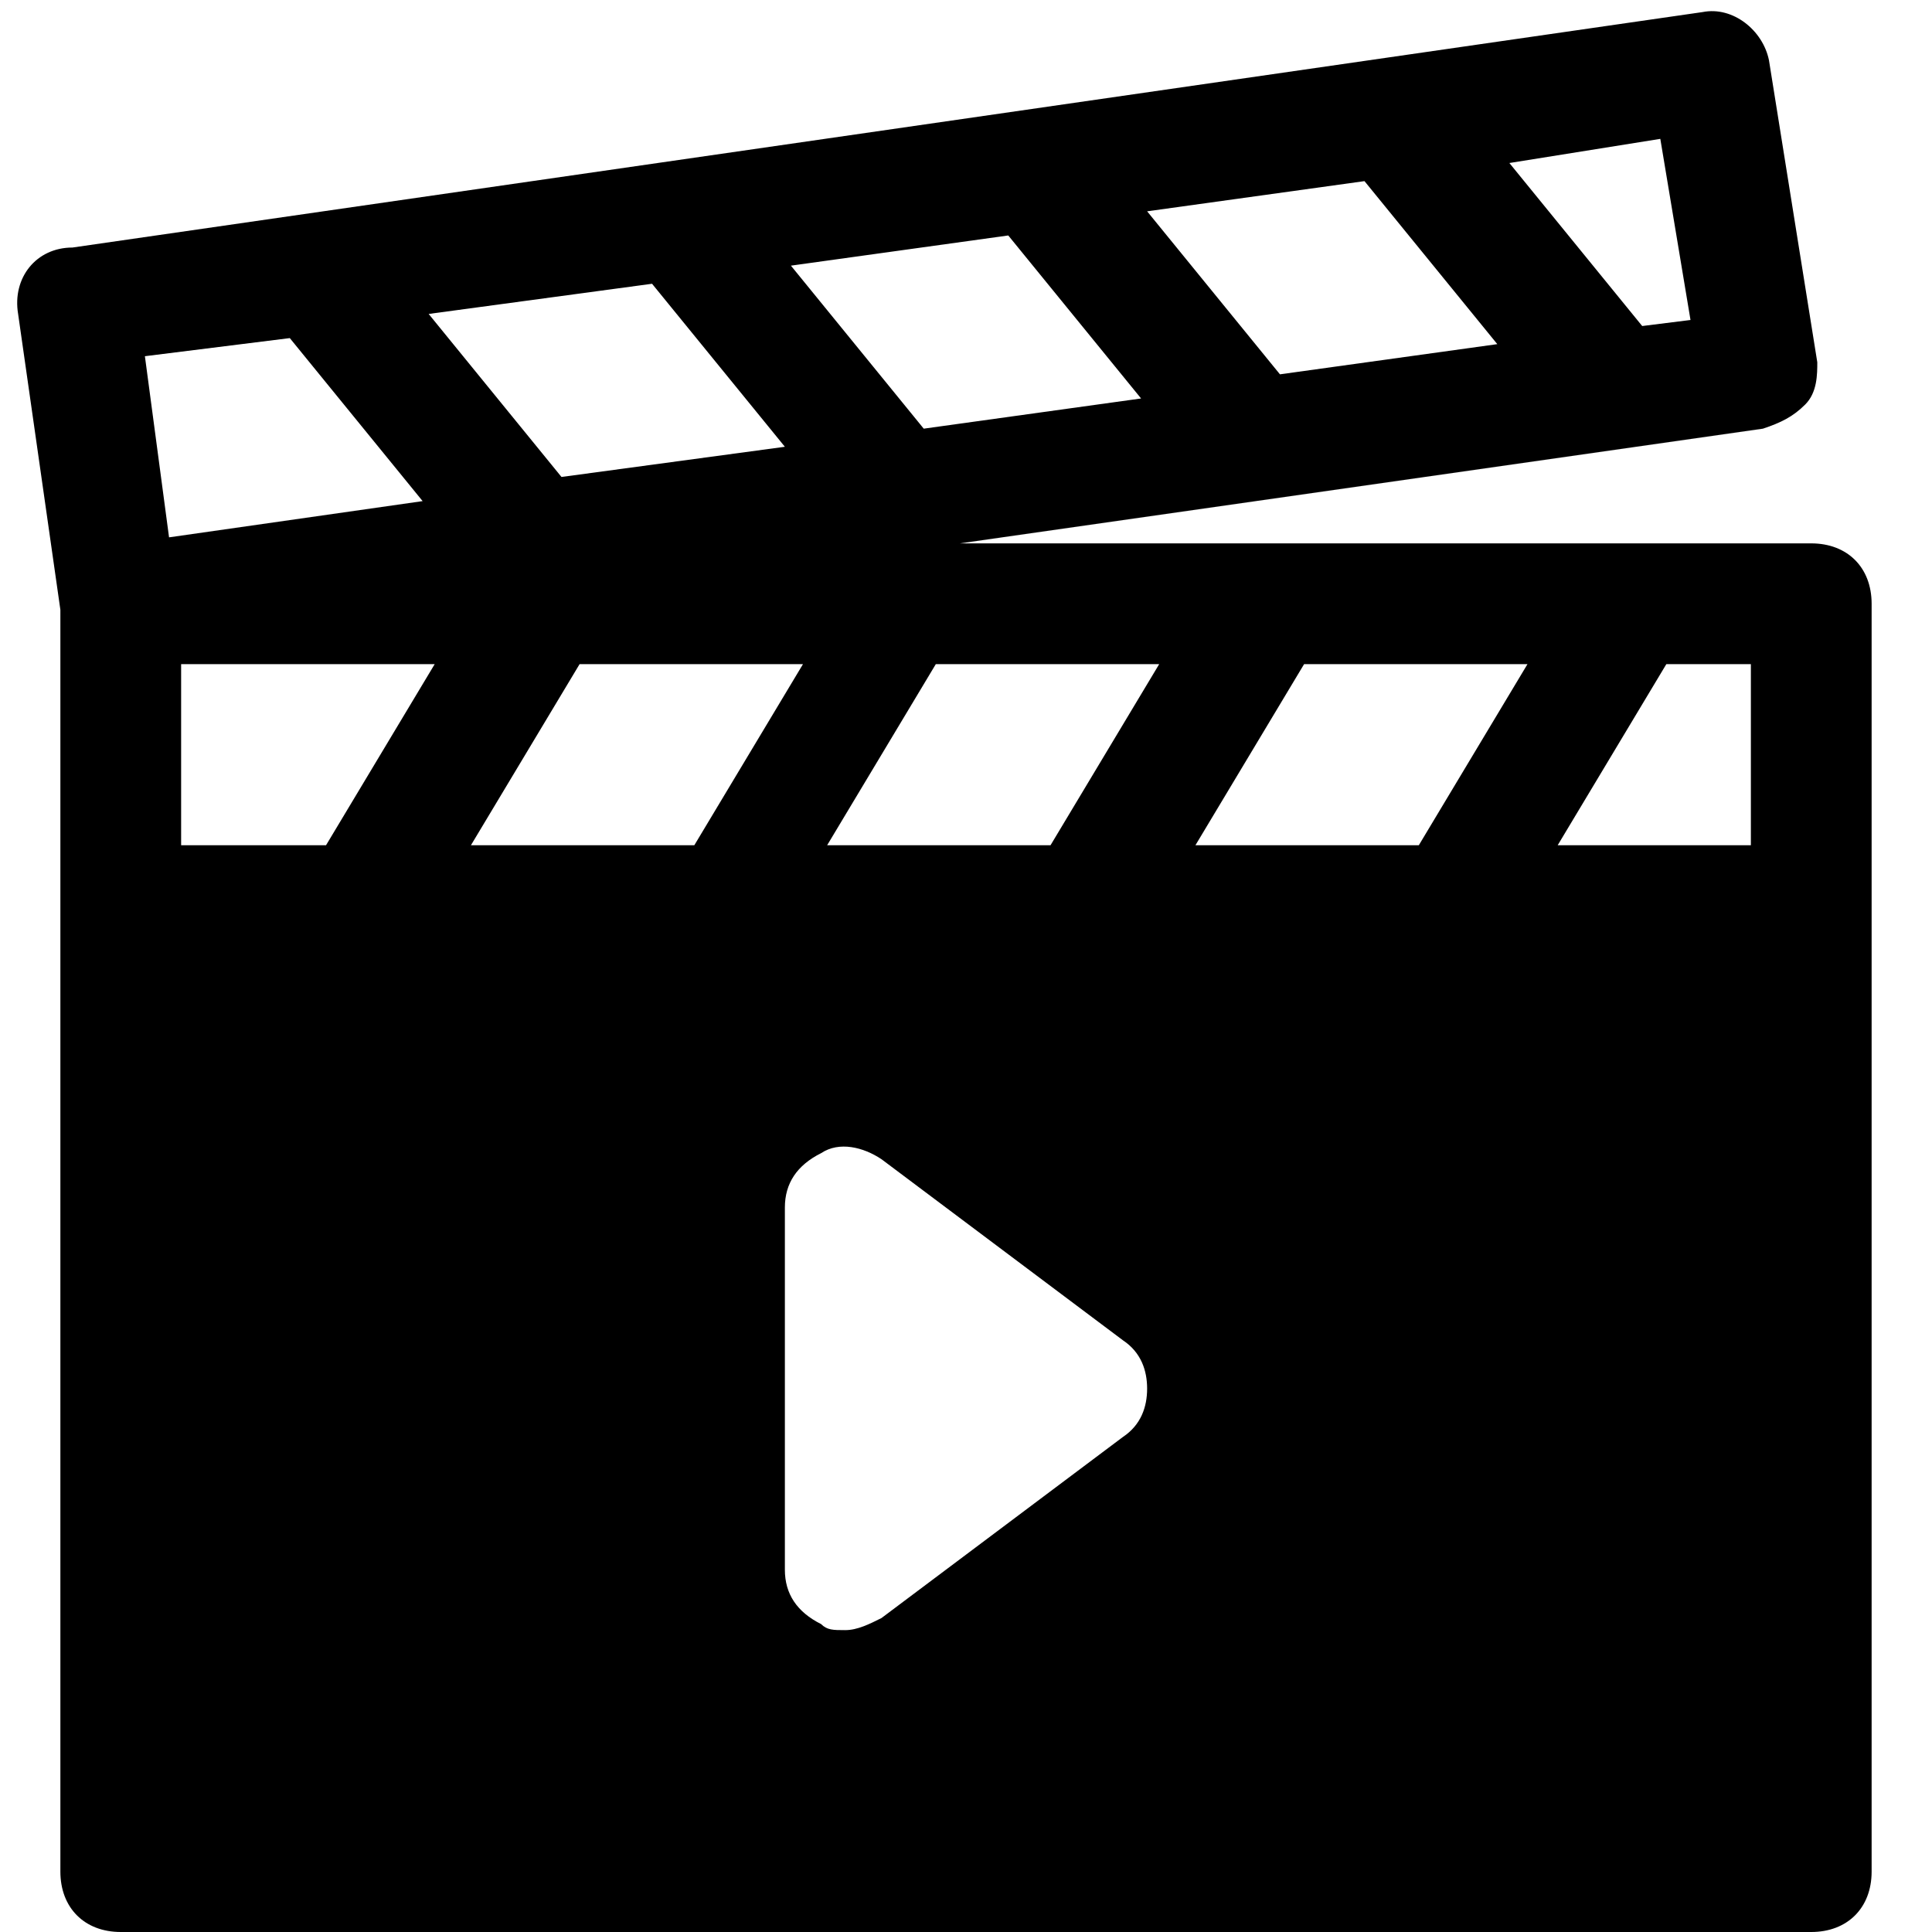 <?xml version="1.0" encoding="utf-8"?>
<!-- Generator: Adobe Illustrator 18.1.1, SVG Export Plug-In . SVG Version: 6.00 Build 0)  -->
<!DOCTYPE svg PUBLIC "-//W3C//DTD SVG 1.1//EN" "http://www.w3.org/Graphics/SVG/1.1/DTD/svg11.dtd">
<svg version="1.1" id="Layer_1" xmlns="http://www.w3.org/2000/svg" xmlns:xlink="http://www.w3.org/1999/xlink" x="0px" y="0px"
	 width="32px" height="32px" viewBox="0 0 32 32" enable-background="new 0 0 32 32" xml:space="preserve">
<path d="M29.9,6.7c0.2-0.2,0.2-0.5,0.2-0.7l-0.8-5c-0.1-0.5-0.6-0.9-1.1-0.8l-27,3.9C0.6,4.1,0.2,4.6,0.3,5.2L1,10.1V15v16
	c0,0.6,0.4,1,1,1h28c0.6,0,1-0.4,1-1V15v-5c0-0.6-0.4-1-1-1H15.9l13.3-1.9C29.5,7,29.7,6.9,29.9,6.7z M10.8,4.7L13,7.4L9.3,7.9
	L7.1,5.2L10.8,4.7z M2.4,5.9l2.4-0.3L7,8.3L2.8,8.9L2.4,5.9z M5.4,14H3v-3h4.2L5.4,14z M7.8,14l1.8-3h3.7l-1.8,3H7.8z M18.6,23.8
	l-4,3C14.4,26.9,14.2,27,14,27c-0.2,0-0.3,0-0.4-0.1C13.2,26.7,13,26.4,13,26v-6c0-0.4,0.2-0.7,0.6-0.9c0.3-0.2,0.7-0.1,1,0.1l4,3
	c0.3,0.2,0.4,0.5,0.4,0.8S18.9,23.6,18.6,23.8z M27.6,11H29v3h-3.2L27.6,11z M21.6,11h3.7l-1.8,3h-3.7L21.6,11z M19.2,11l-1.8,3
	h-3.7l1.8-3H19.2z M15.3,7.1l-2.2-2.7l3.6-0.5l2.2,2.7L15.3,7.1z M21.2,6.2L19,3.5L22.6,3l2.2,2.7L21.2,6.2z M27.2,5.4l-2.2-2.7
	l2.5-0.4l0.5,3L27.2,5.4z"/>
</svg>
